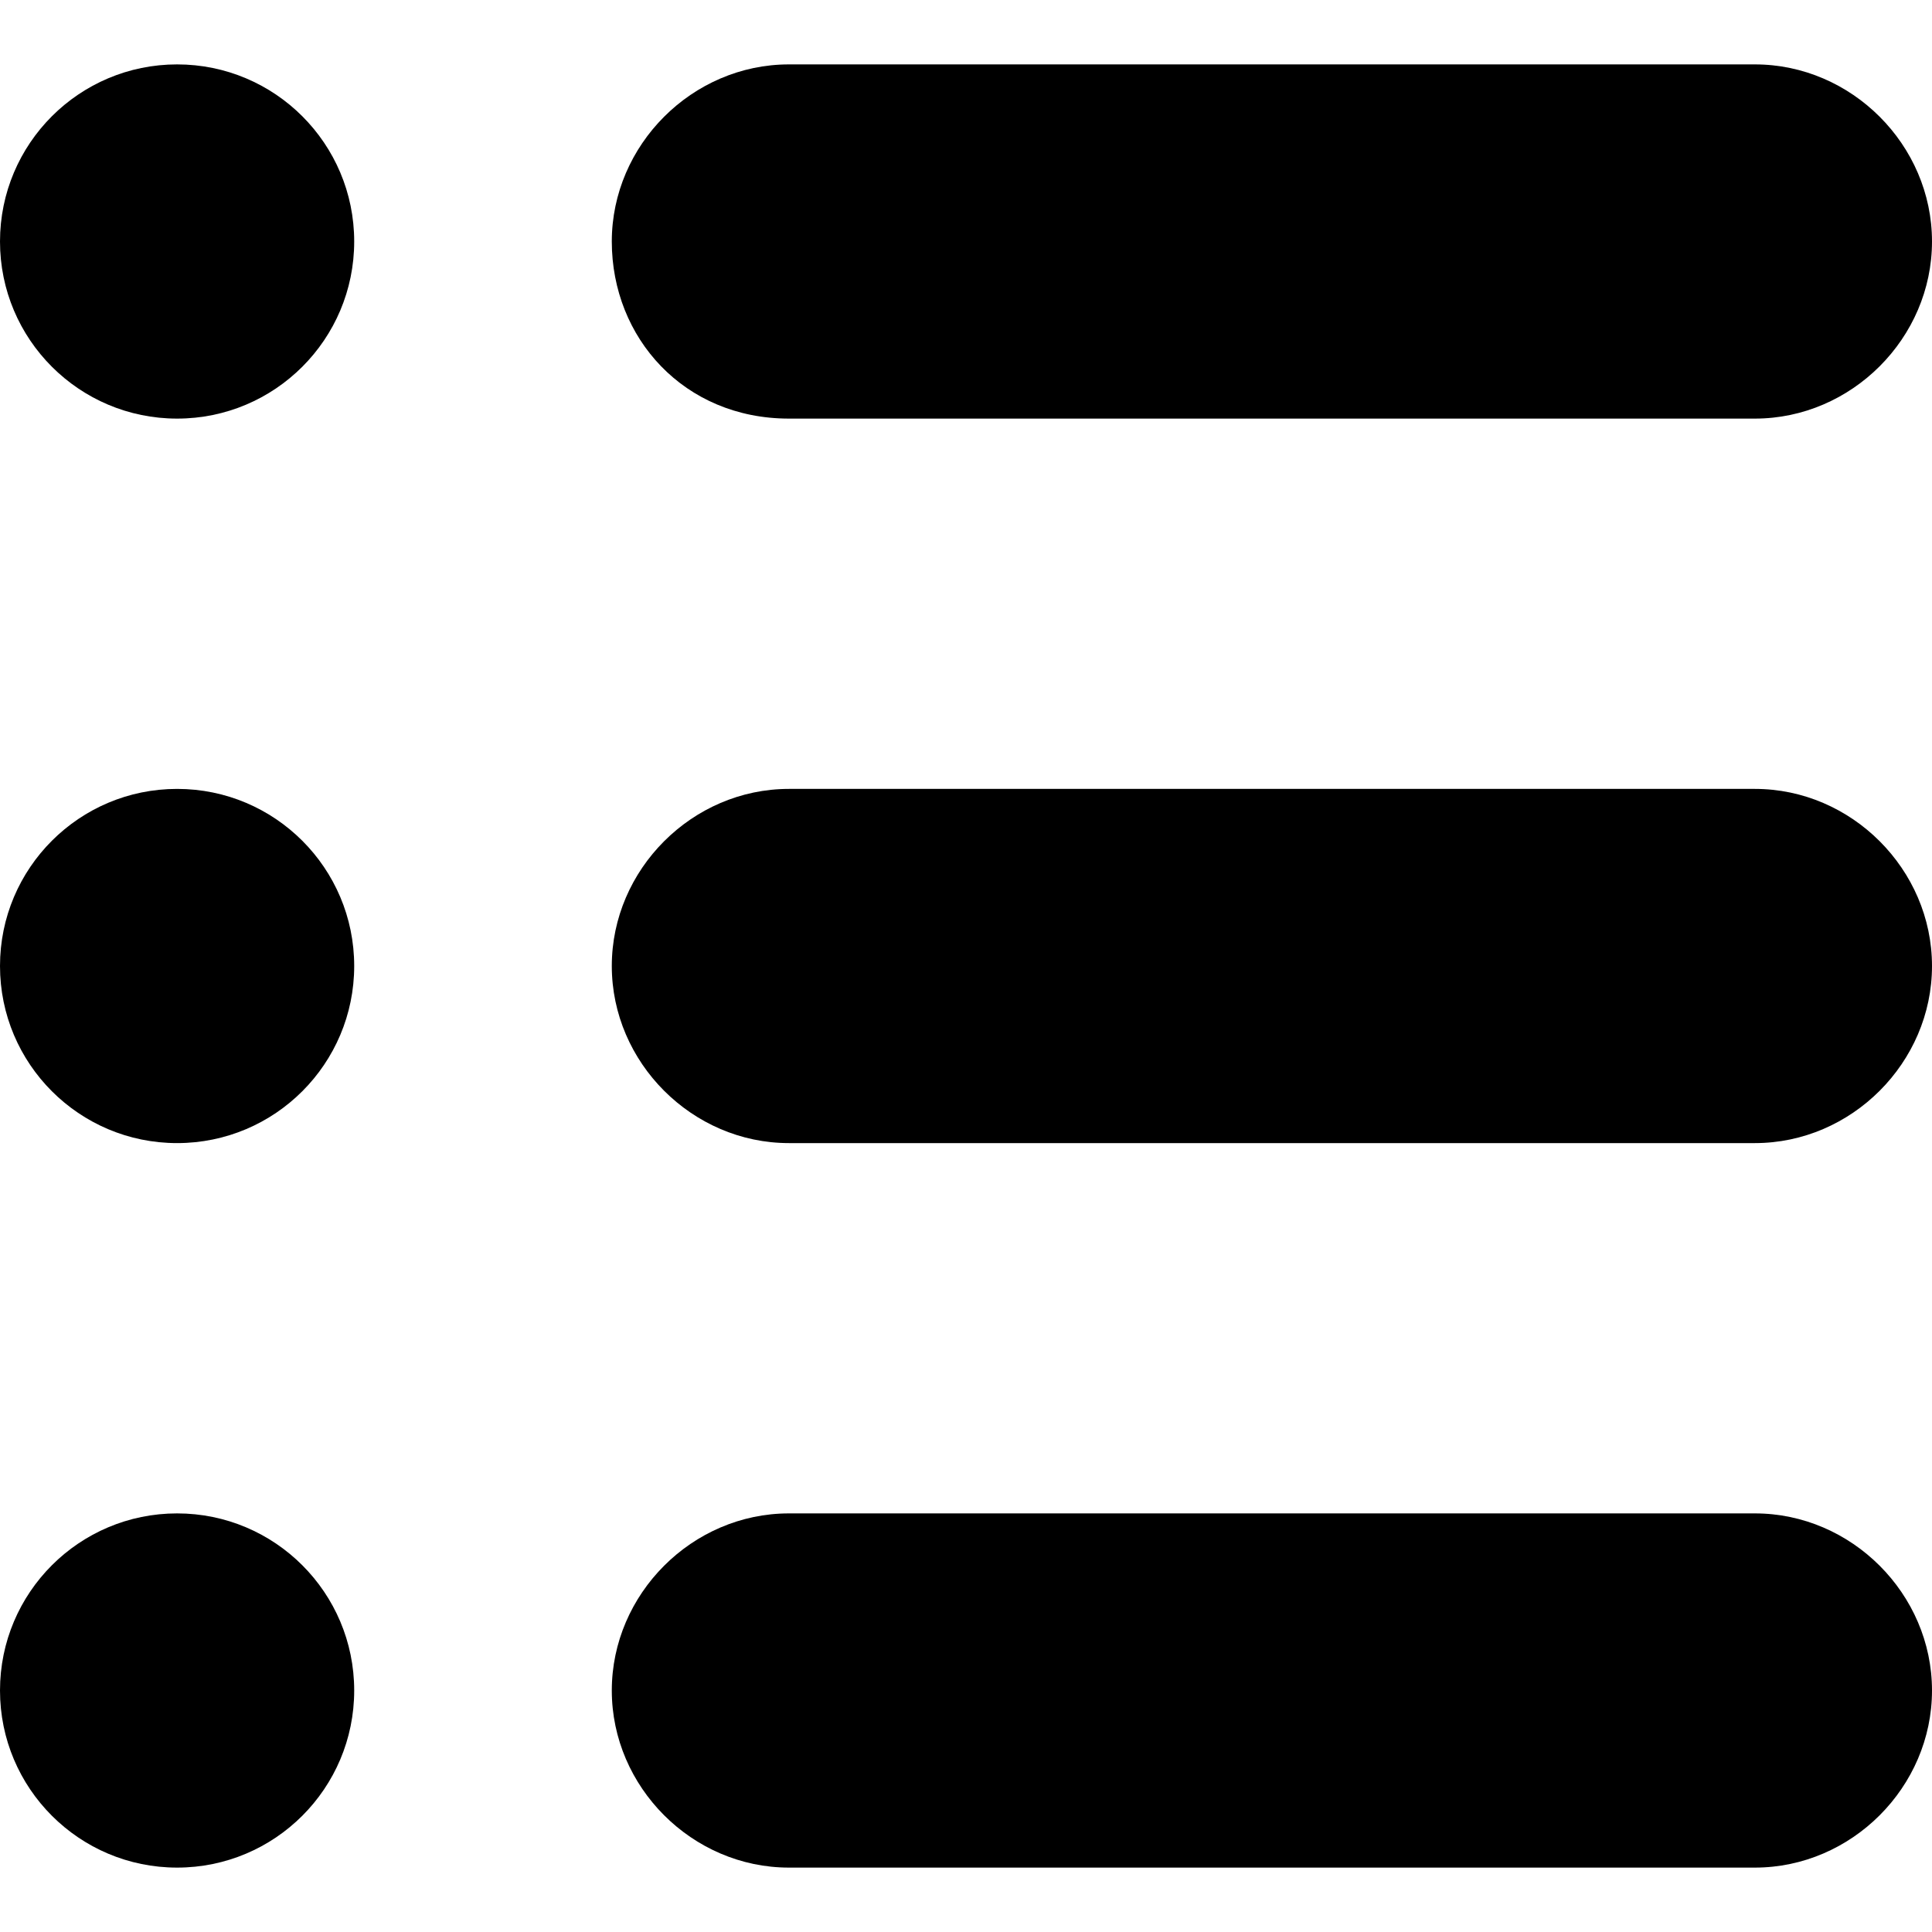 <svg viewBox="0 0 24 24" xmlns="http://www.w3.org/2000/svg">
<circle cx="2.2" cy="3" r="2.2"/>
<path d="M9.8,5.2h12C23,5.2,24,4.2,24,3s-1-2.2-2.2-2.2h-12c-1.2,0-2.2,1-2.2,2.2S8.5,5.2,9.8,5.2z"/>
<circle cx="2.2" cy="12" r="2.2"/>
<path d="M21.8,9.8h-12c-1.2,0-2.2,1-2.2,2.2s1,2.2,2.2,2.2h12c1.2,0,2.2-1,2.2-2.2S23,9.8,21.8,9.8z"/>
<circle cx="2.2" cy="21" r="2.2"/>
<path d="M21.8,18.8h-12c-1.2,0-2.2,1-2.2,2.2s1,2.2,2.2,2.2h12c1.2,0,2.2-1,2.2-2.2S23,18.8,21.8,18.8z"/>
</svg>
